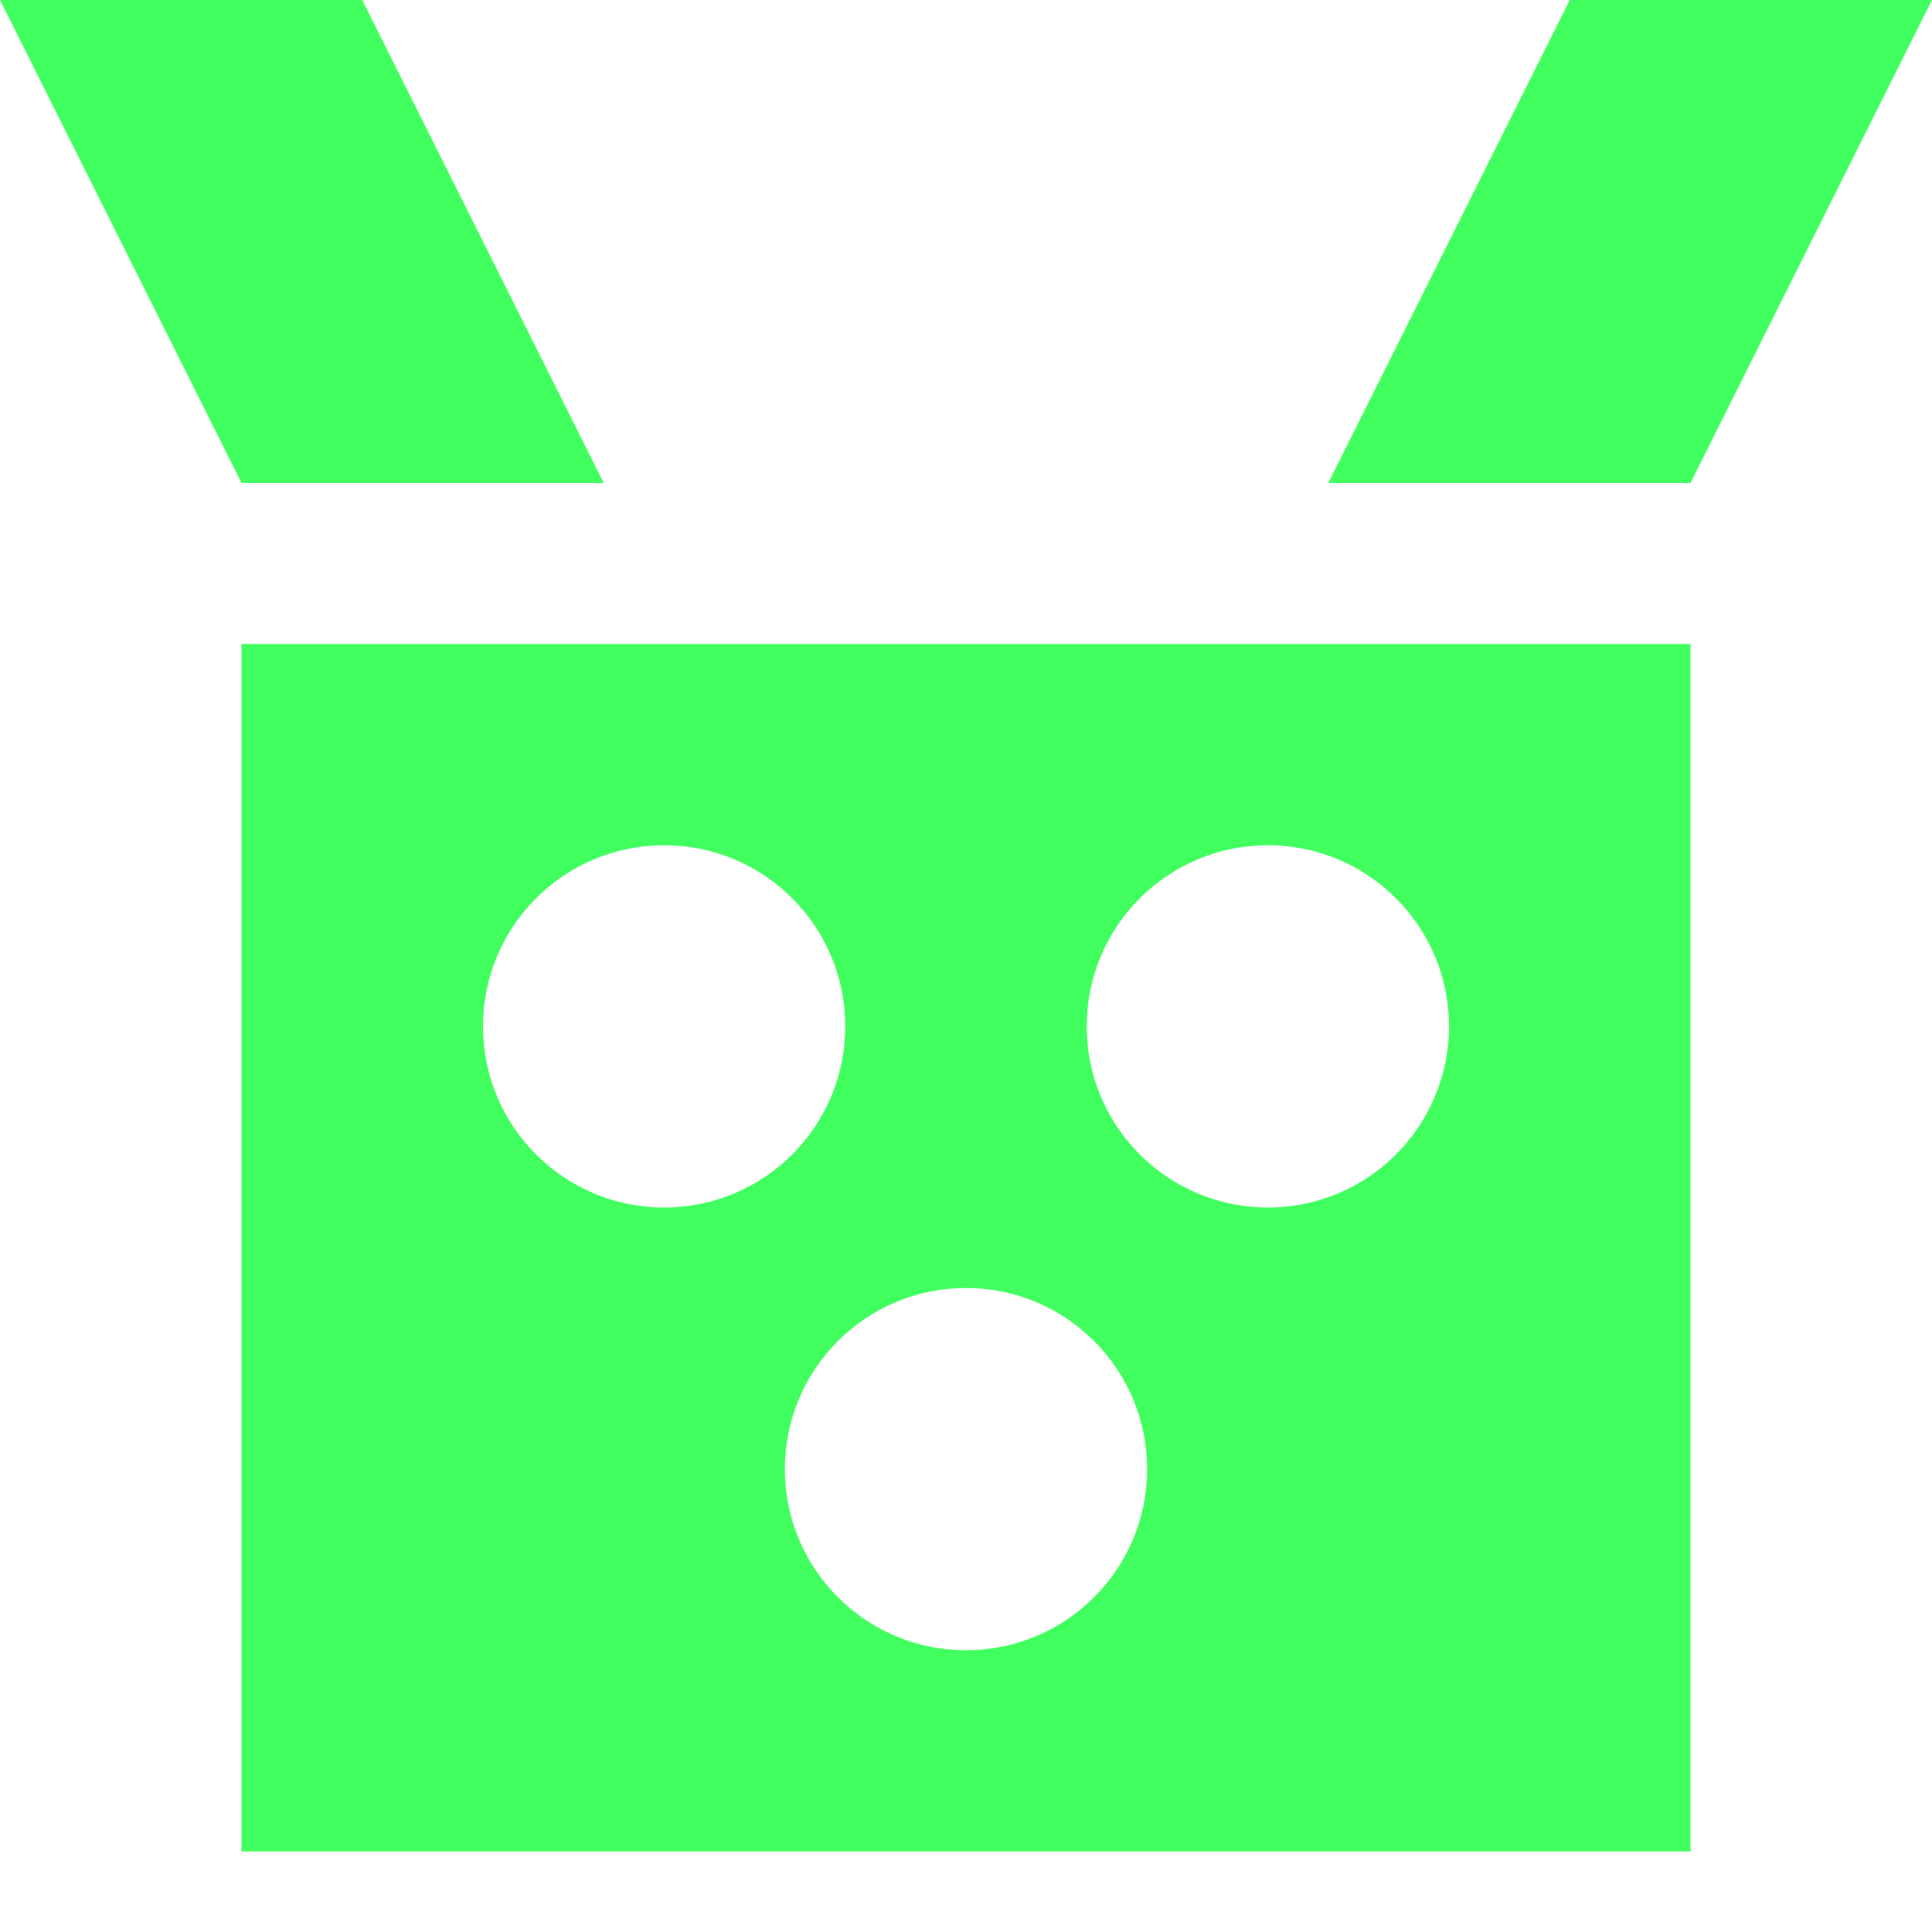 <svg width="24" height="24" viewBox="0 0 24 24" fill="none" xmlns="http://www.w3.org/2000/svg">
<g id="icons-24/opened box">
<path id="Subtract" fill-rule="evenodd" clip-rule="evenodd" d="M21 8H3V23H6.6H12H17.4H21V8ZM8.25 15C9.493 15 10.5 13.993 10.5 12.75C10.5 11.507 9.493 10.5 8.25 10.5C7.007 10.5 6 11.507 6 12.75C6 13.993 7.007 15 8.25 15ZM18 12.75C18 13.993 16.993 15 15.75 15C14.507 15 13.5 13.993 13.5 12.75C13.5 11.507 14.507 10.5 15.75 10.5C16.993 10.5 18 11.507 18 12.75ZM12 20.5C13.243 20.5 14.25 19.493 14.25 18.25C14.25 17.007 13.243 16 12 16C10.757 16 9.75 17.007 9.75 18.25C9.75 19.493 10.757 20.5 12 20.5Z" fill="#42FF60"/>
<path id="Union" d="M0 0H4.5L7.5 6H3L0 0Z" fill="#42FF60"/>
<path id="Union_2" d="M24 0H19.5L16.5 6H21L24 0Z" fill="#42FF60"/>
</g>
</svg>
